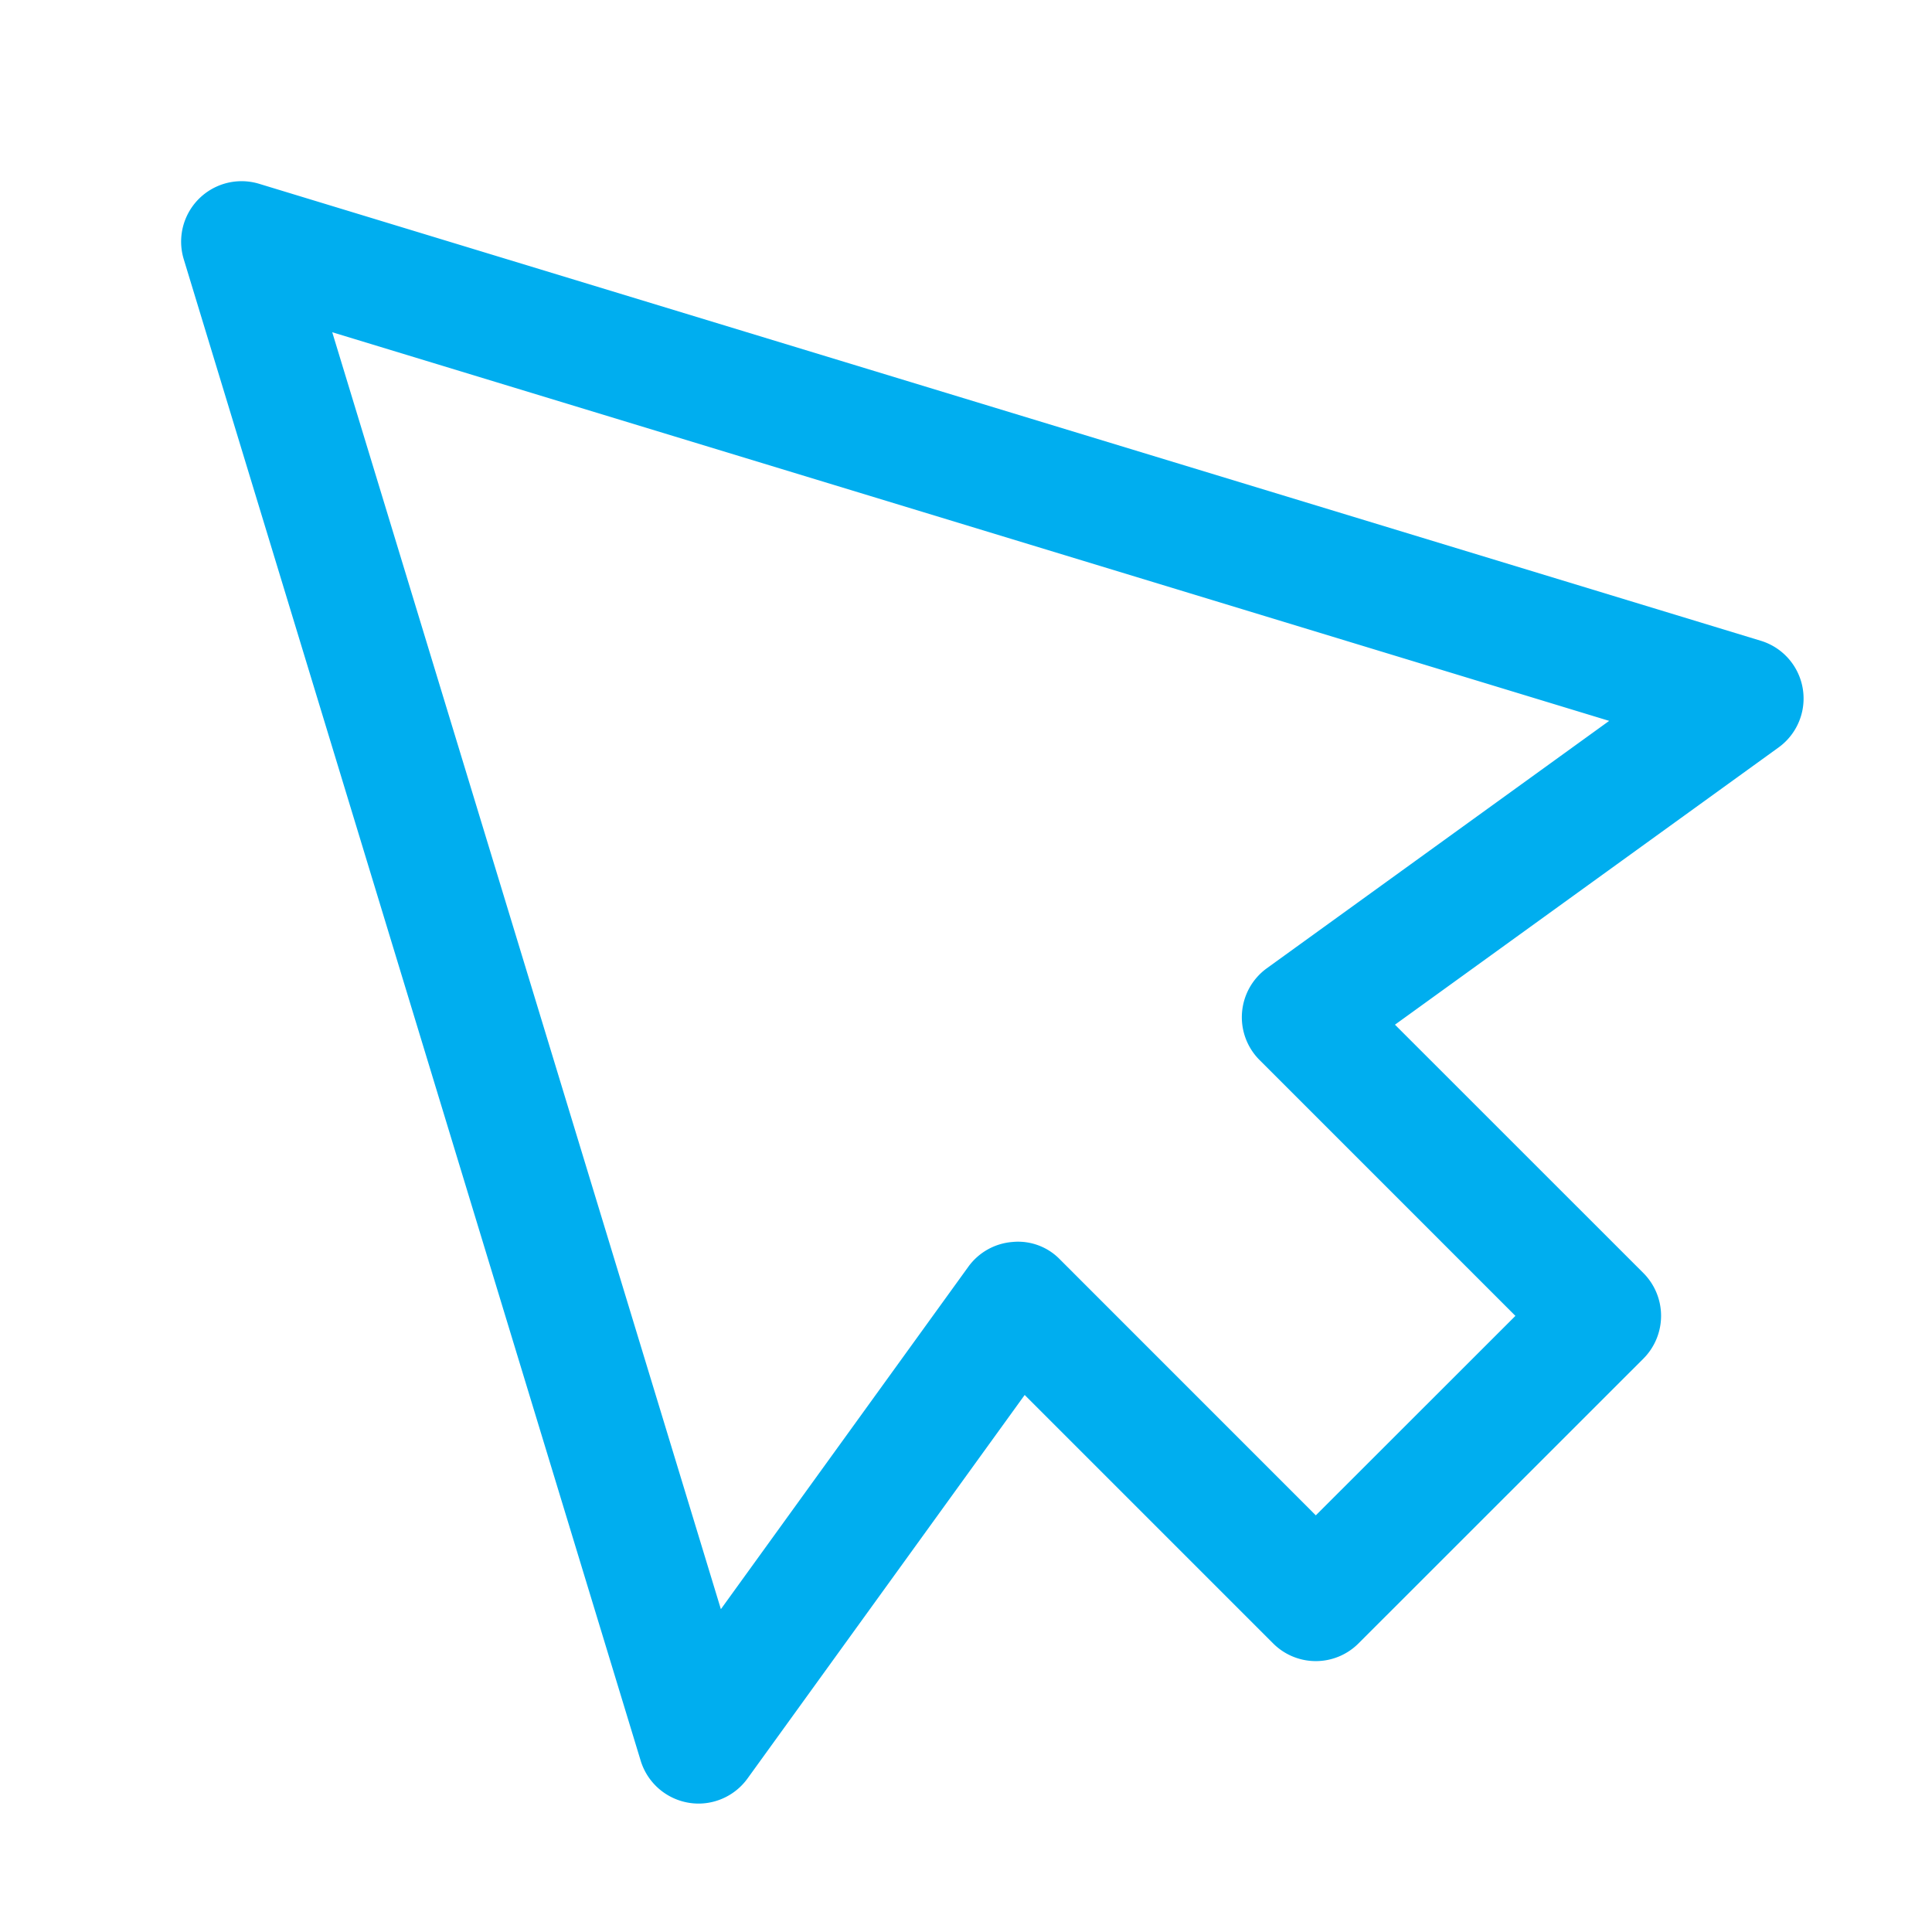 <svg xmlns="http://www.w3.org/2000/svg" width="32" height="32" viewBox="0 0 32 32">
  <path fill="#00AEEF" d="M5.503 5.503l6.437 21.15 4.098-5.671a.998.998 0 0 1 .731-.411.966.966 0 0 1 .787.289l4.238 4.239 3.306-3.304-4.24-4.24a1.002 1.002 0 0 1 .122-1.517l5.671-4.098-21.15-6.437zm6.066 24.37a1.004 1.004 0 0 1-.957-.709L3.043 4.292a1.001 1.001 0 0 1 1.248-1.248l24.873 7.569a1 1 0 0 1 .295 1.767l-6.354 4.592 4.116 4.115a1.004 1.004 0 0 1 0 1.415l-4.72 4.718a.999.999 0 0 1-1.414 0l-4.115-4.115-4.592 6.354c-.19.262-.493.414-.811.414z"/>
</svg>
